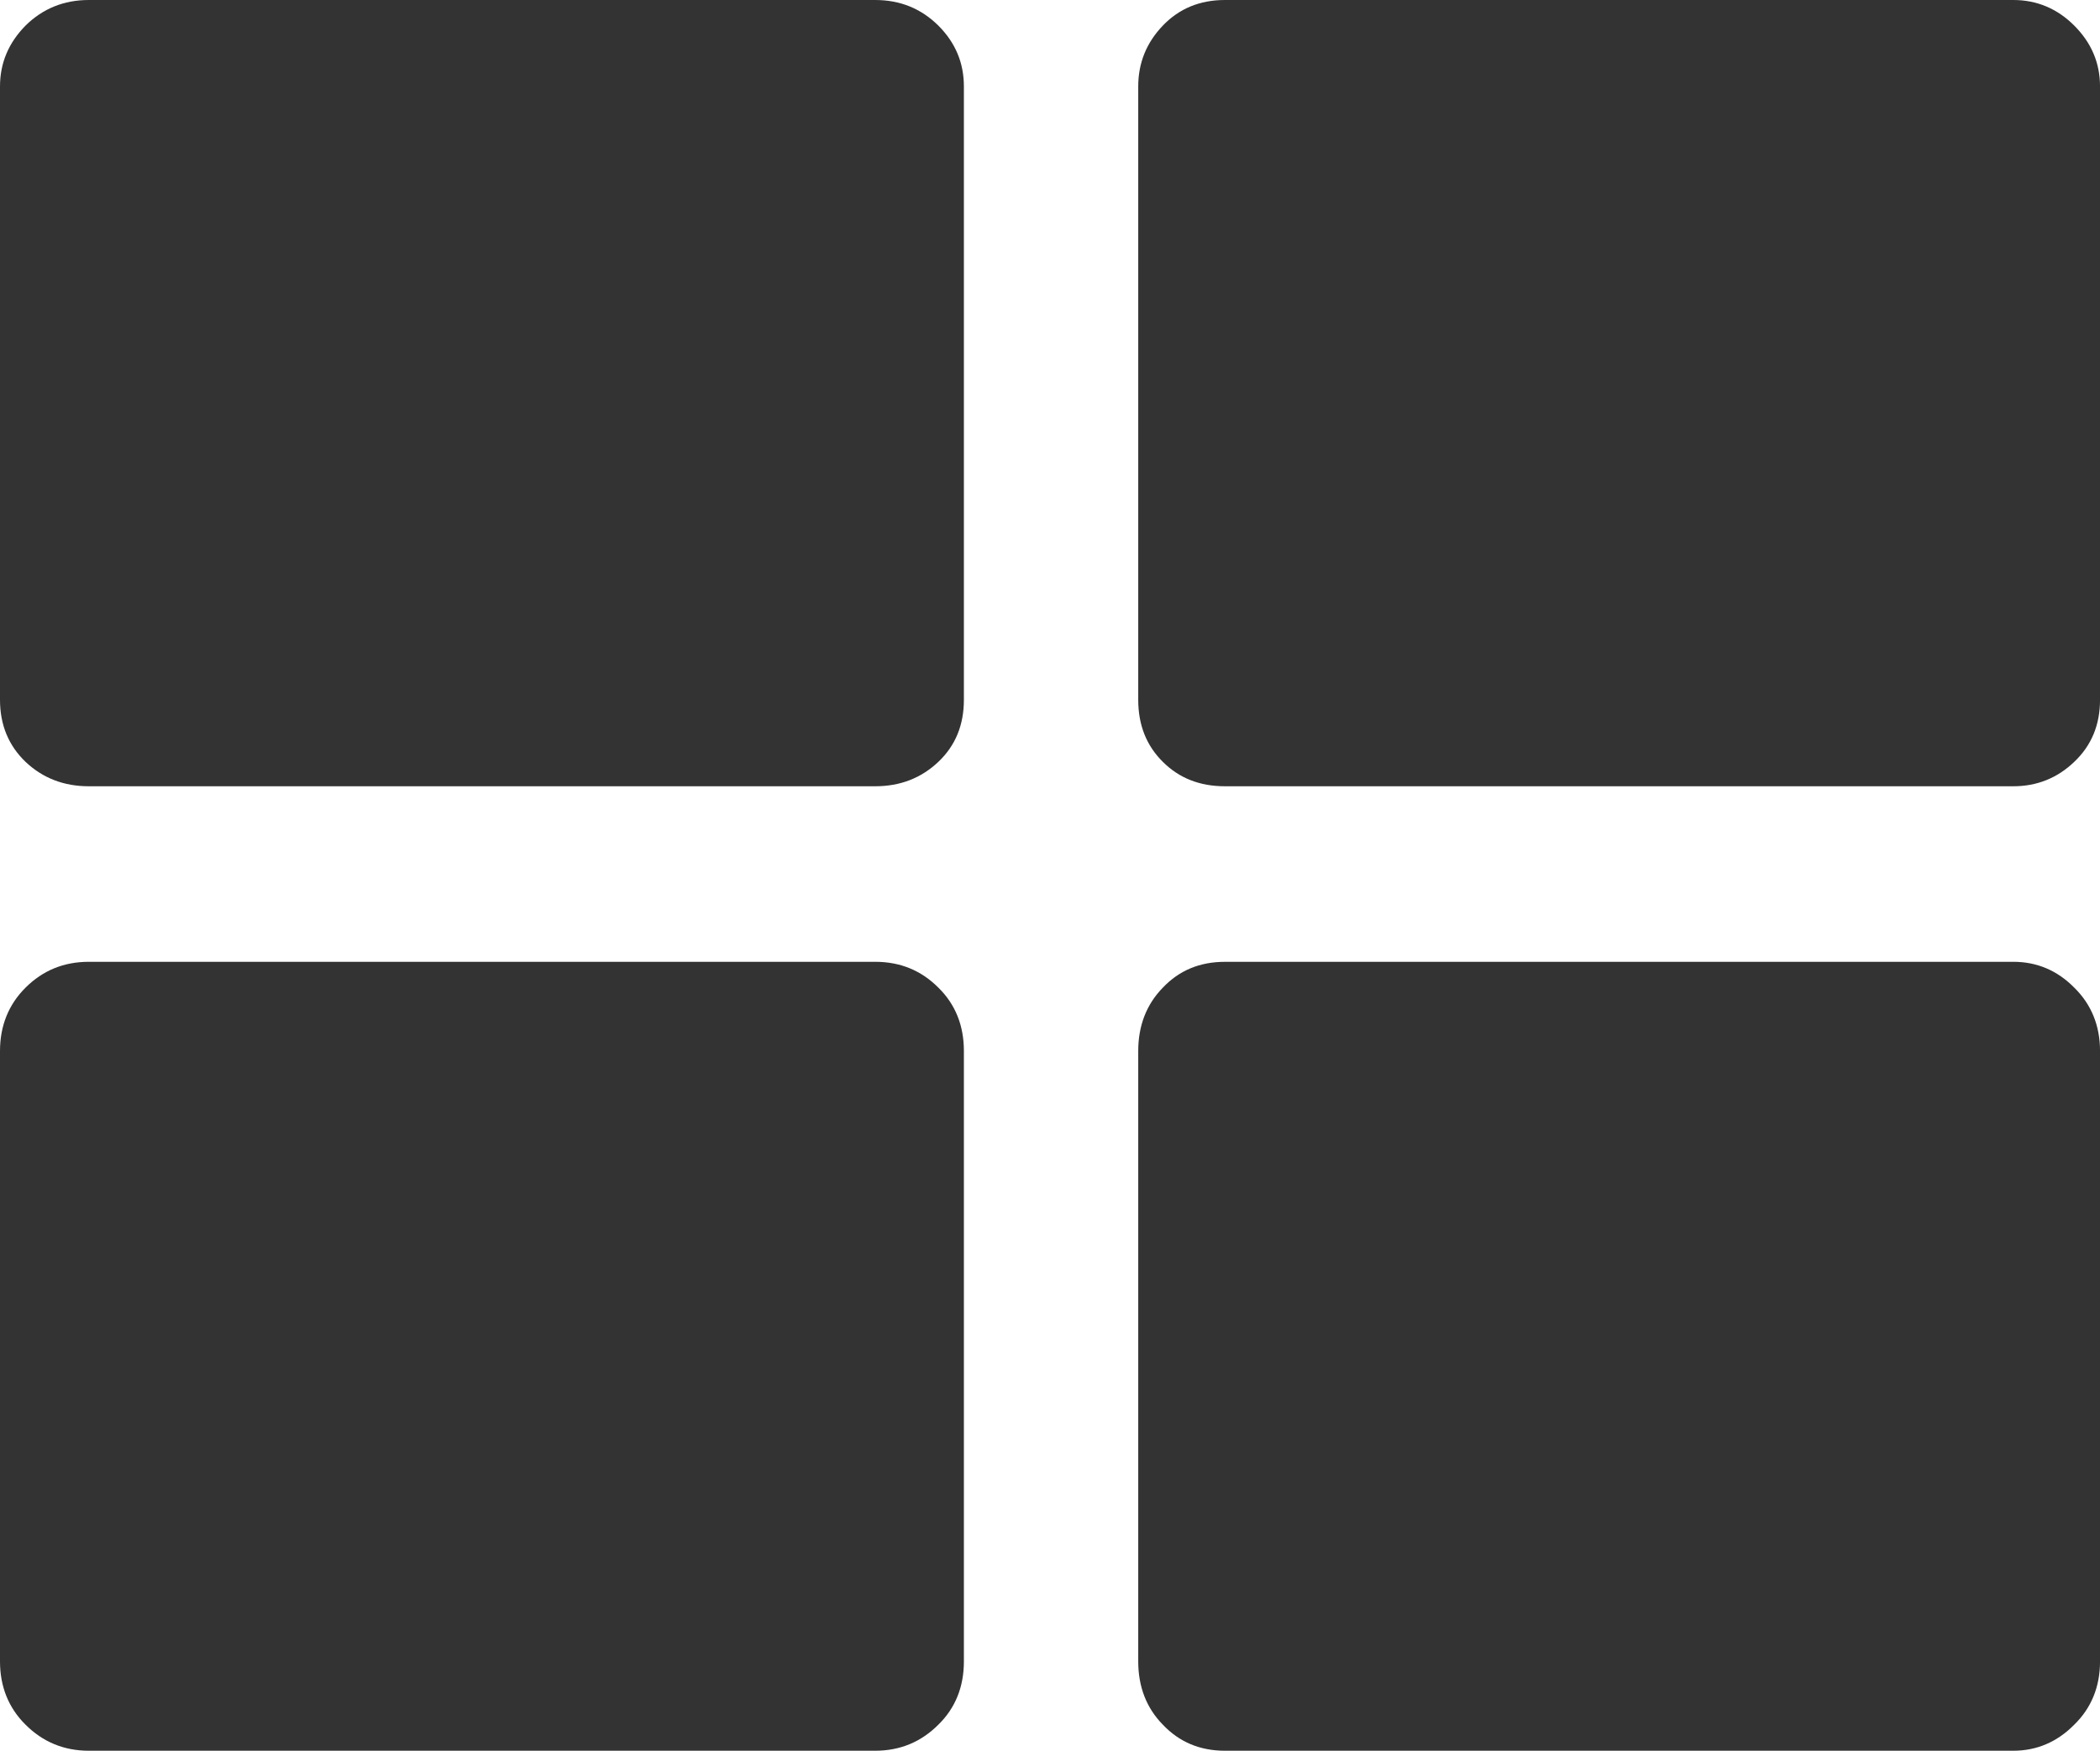 <svg xmlns="http://www.w3.org/2000/svg" width="88.232" height="73.539" viewBox="0 0 88.232 73.539" enable-background="new 0 0 88.232 73.539"><path d="M36.768 0c1.055 0 1.934 .361 2.656 1.074 .723 .723 1.074 1.572 1.074 2.559v25.762c0 1.055-.352 1.924-1.074 2.607s-1.602 1.025-2.656 1.025h-33.038c-1.045 0-1.934-.342-2.656-1.025-.713-.684-1.074-1.553-1.074-2.607v-25.762c0-.986 .361-1.836 1.074-2.559 .723-.713 1.612-1.074 2.656-1.074h33.038zm0 40.4c1.055 0 1.934 .361 2.656 1.084 .723 .707 1.074 1.605 1.074 2.66v25.645c0 1.055-.352 1.953-1.074 2.656-.723 .723-1.602 1.094-2.656 1.094h-33.038c-1.045 0-1.934-.371-2.656-1.094-.713-.703-1.074-1.601-1.074-2.656v-25.644c0-1.055 .361-1.953 1.074-2.66 .723-.723 1.612-1.085 2.656-1.085h33.038zm47.822-40.4c.986 0 1.846 .361 2.559 1.074 .723 .723 1.084 1.572 1.084 2.559v25.762c0 1.055-.361 1.924-1.084 2.607-.713 .684-1.572 1.025-2.559 1.025h-33.125c-1.055 0-1.924-.342-2.607-1.025-.693-.684-1.035-1.553-1.035-2.607v-25.762c0-.986 .342-1.836 1.035-2.559 .683-.713 1.552-1.074 2.607-1.074h33.125zm0 40.4c.986 0 1.846 .361 2.559 1.084 .723 .707 1.084 1.605 1.084 2.66v25.645c0 1.055-.361 1.953-1.084 2.656-.713 .723-1.572 1.094-2.559 1.094h-33.125c-1.055 0-1.924-.371-2.607-1.094-.693-.703-1.035-1.602-1.035-2.656v-25.644c0-1.055 .342-1.953 1.035-2.66 .684-.723 1.553-1.084 2.607-1.084h33.125v-.001z" fill="#333"/></svg>